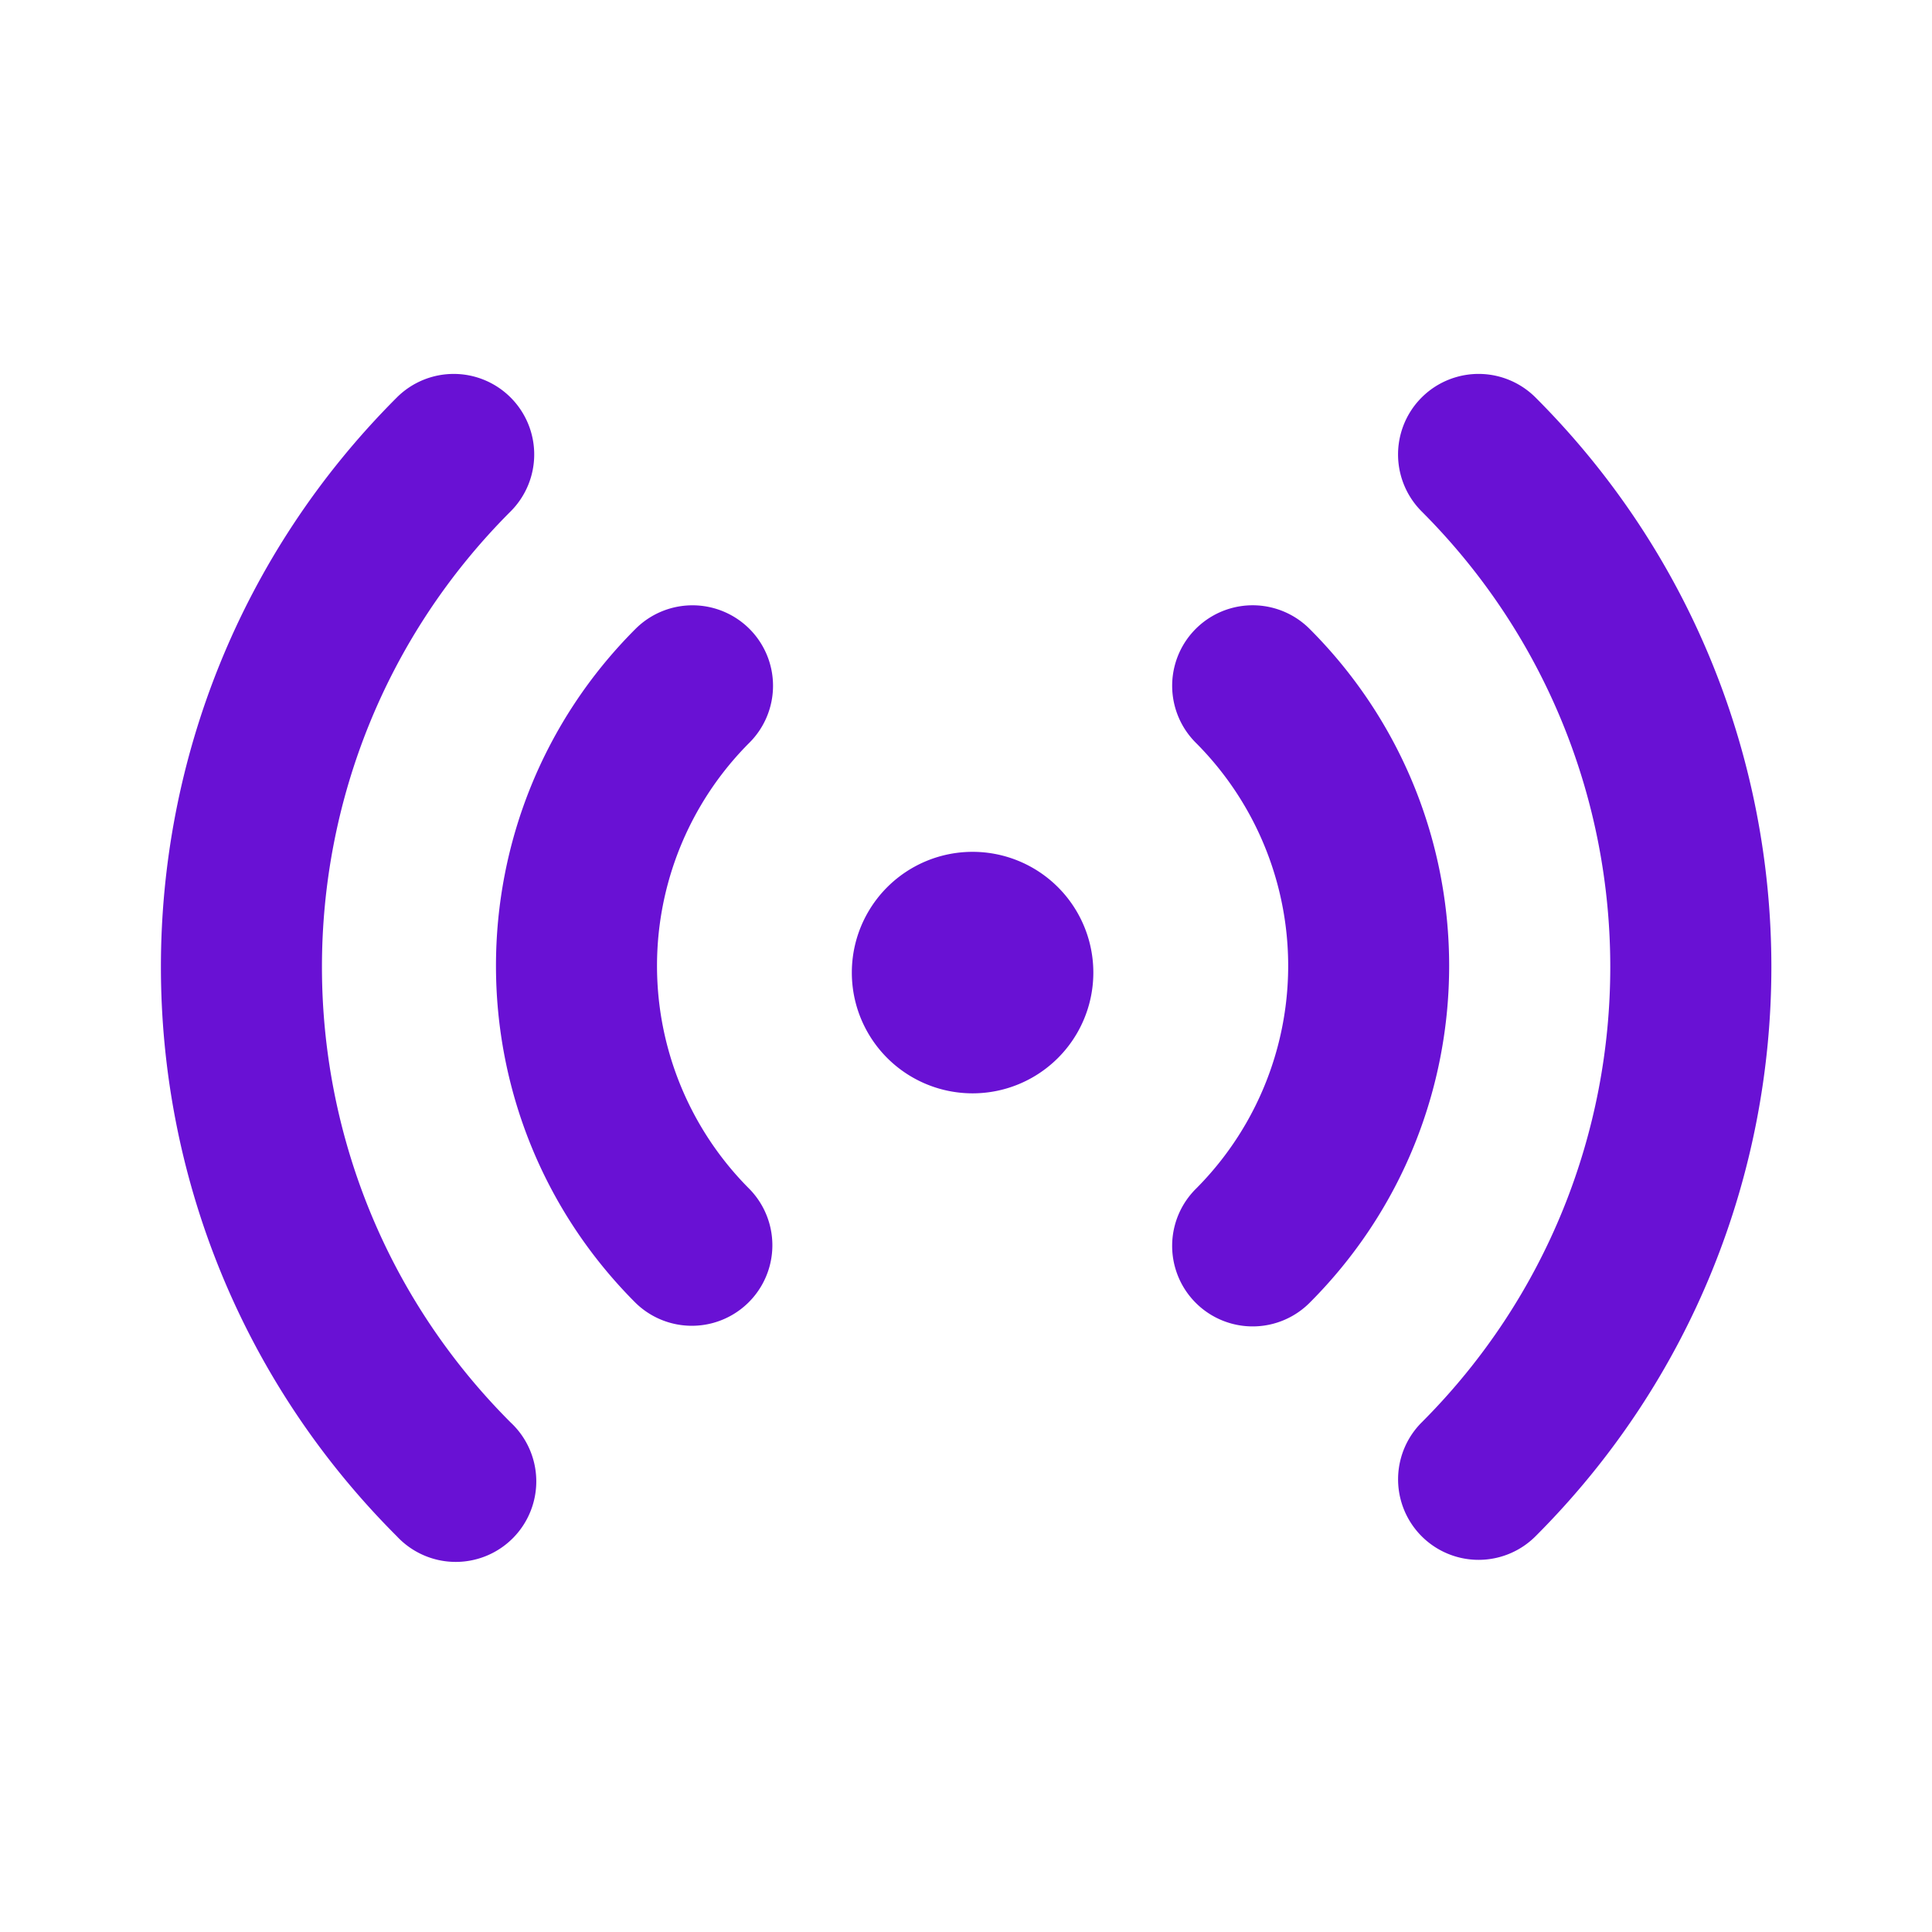 <svg width="44" xmlns="http://www.w3.org/2000/svg" height="44" fill="none"><g style="fill: rgb(0, 0, 0);"><path d="M11.629 9.053a1.834 1.834 0 0 1 0 2.594c-5.729 5.73-5.729 15.018 0 20.748a1.834 1.834 0 1 1-2.592 2.592c-7.163-7.161-7.163-18.773 0-25.934a1.832 1.832 0 0 1 2.592 0Zm23.342 0c7.161 7.163 7.161 18.773 0 25.934a1.833 1.833 0 1 1-2.594-2.592c5.728-5.73 5.728-15.018 0-20.748a1.833 1.833 0 1 1 2.594-2.594Zm-17.903 5.269a1.832 1.832 0 0 1 0 2.592 7.187 7.187 0 0 0 0 10.164 1.834 1.834 0 0 1-2.594 2.593c-4.238-4.239-4.238-11.111 0-15.349a1.836 1.836 0 0 1 2.594 0Zm12.757 0c4.238 4.238 4.238 11.11 0 15.349a1.833 1.833 0 0 1-2.593-2.593 7.186 7.186 0 0 0 0-10.164 1.833 1.833 0 0 1 2.593-2.592ZM22.15 19.4a2.75 2.75 0 1 1 0 5.5 2.75 2.75 0 0 1 0-5.5Z" style="fill: rgb(105, 17, 212); fill-opacity: 1;" class="fills"/></g></svg>